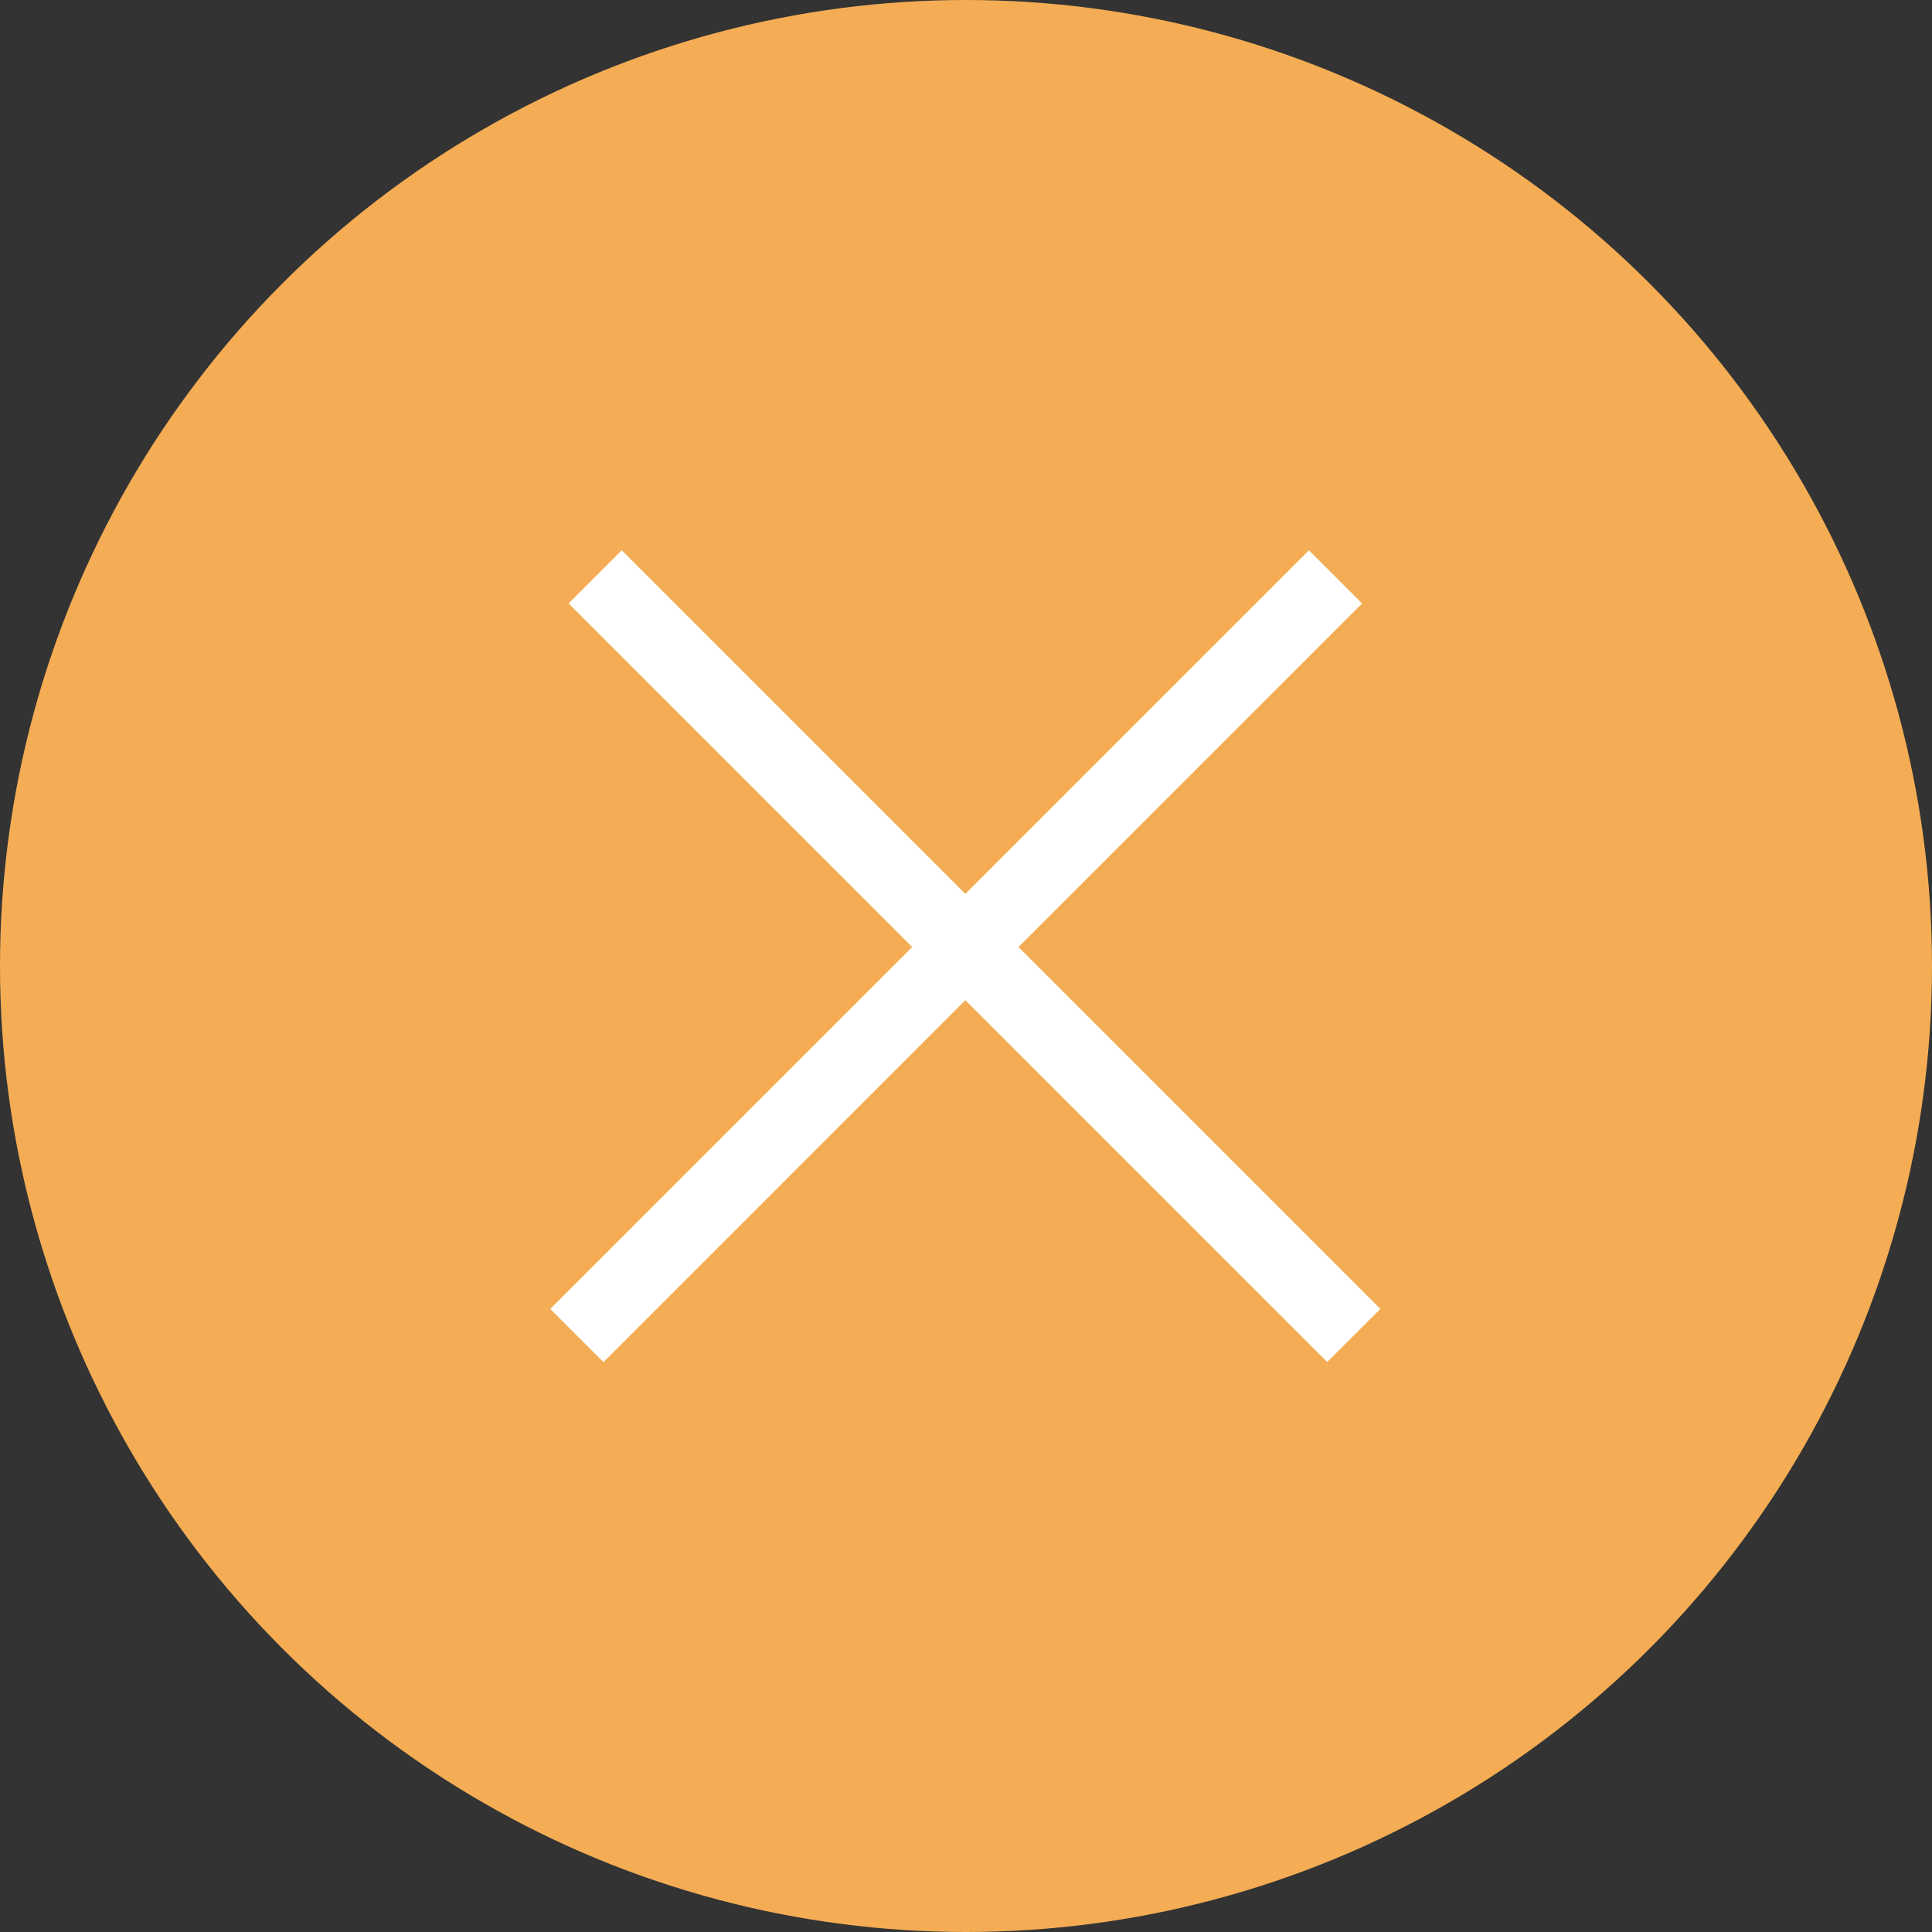 <svg width="76" height="76" viewBox="0 0 76 76" fill="none" xmlns="http://www.w3.org/2000/svg">
<rect x="0" y="0" width="76" height="76" fill="#333333" stroke="none"/>
<circle cx="38" cy="38" r="38" fill="#F4AD54"/>
<path fill-rule="evenodd" clip-rule="evenodd" d="M52.209 53.227L22.72 23.738L24.457 22L53.947 51.49L52.209 53.227Z" fill="white" stroke="white" stroke-width="0.5"/>
<path fill-rule="evenodd" clip-rule="evenodd" d="M53.227 23.738L23.738 53.228L22 51.49L51.49 22.001L53.227 23.738Z" fill="white" stroke="white" stroke-width="0.5"/>
</svg>

